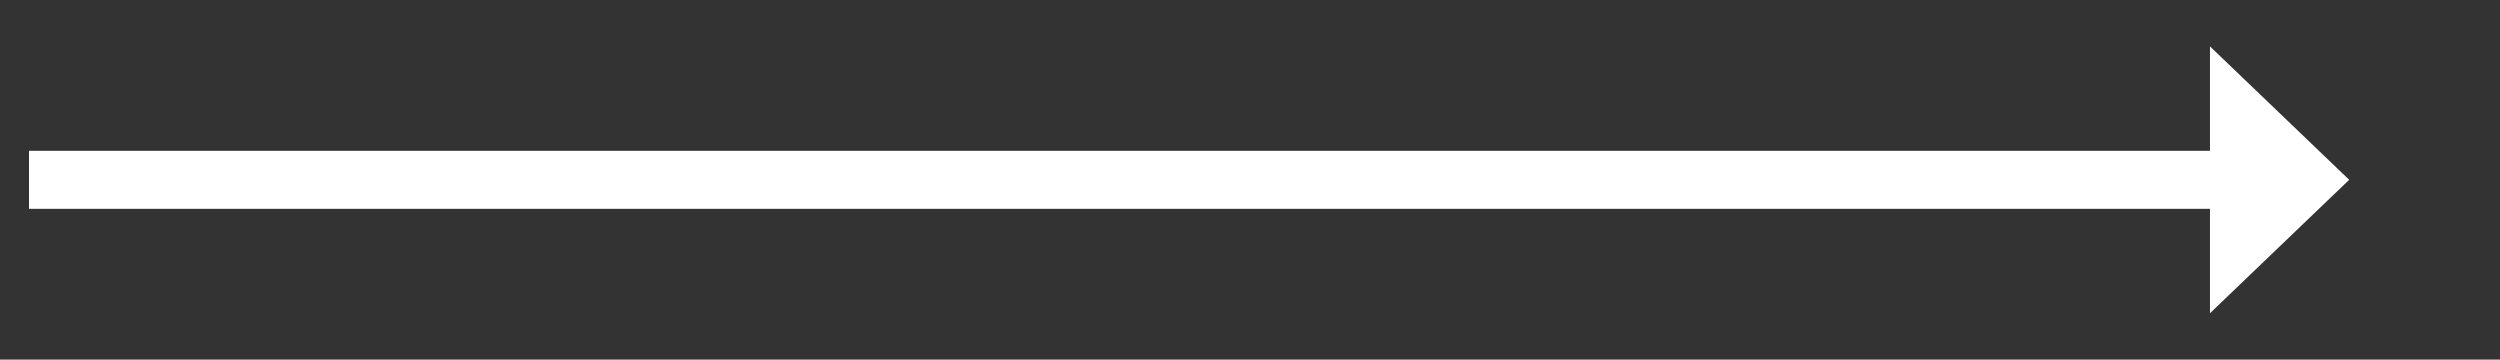 ﻿<?xml version="1.0" encoding="utf-8"?>
<svg version="1.1" xmlns:xlink="http://www.w3.org/1999/xlink" width="215.5px" height="31px" xmlns="http://www.w3.org/2000/svg">
  <rect width="100%" height="100%" fill="#333333" stroke="none"/>
  <g transform="matrix(1 0 0 1 -383.5 -3241 )">
    <path d="M 574 3268  L 586 3256.5  L 574 3245  L 574 3268  Z " fill-rule="nonzero" fill="#ffffff" stroke="none" />
    <path d="M 386 3256.5  L 577 3256.5  " stroke-width="5" stroke="#ffffff" fill="none" />
  </g>
</svg>